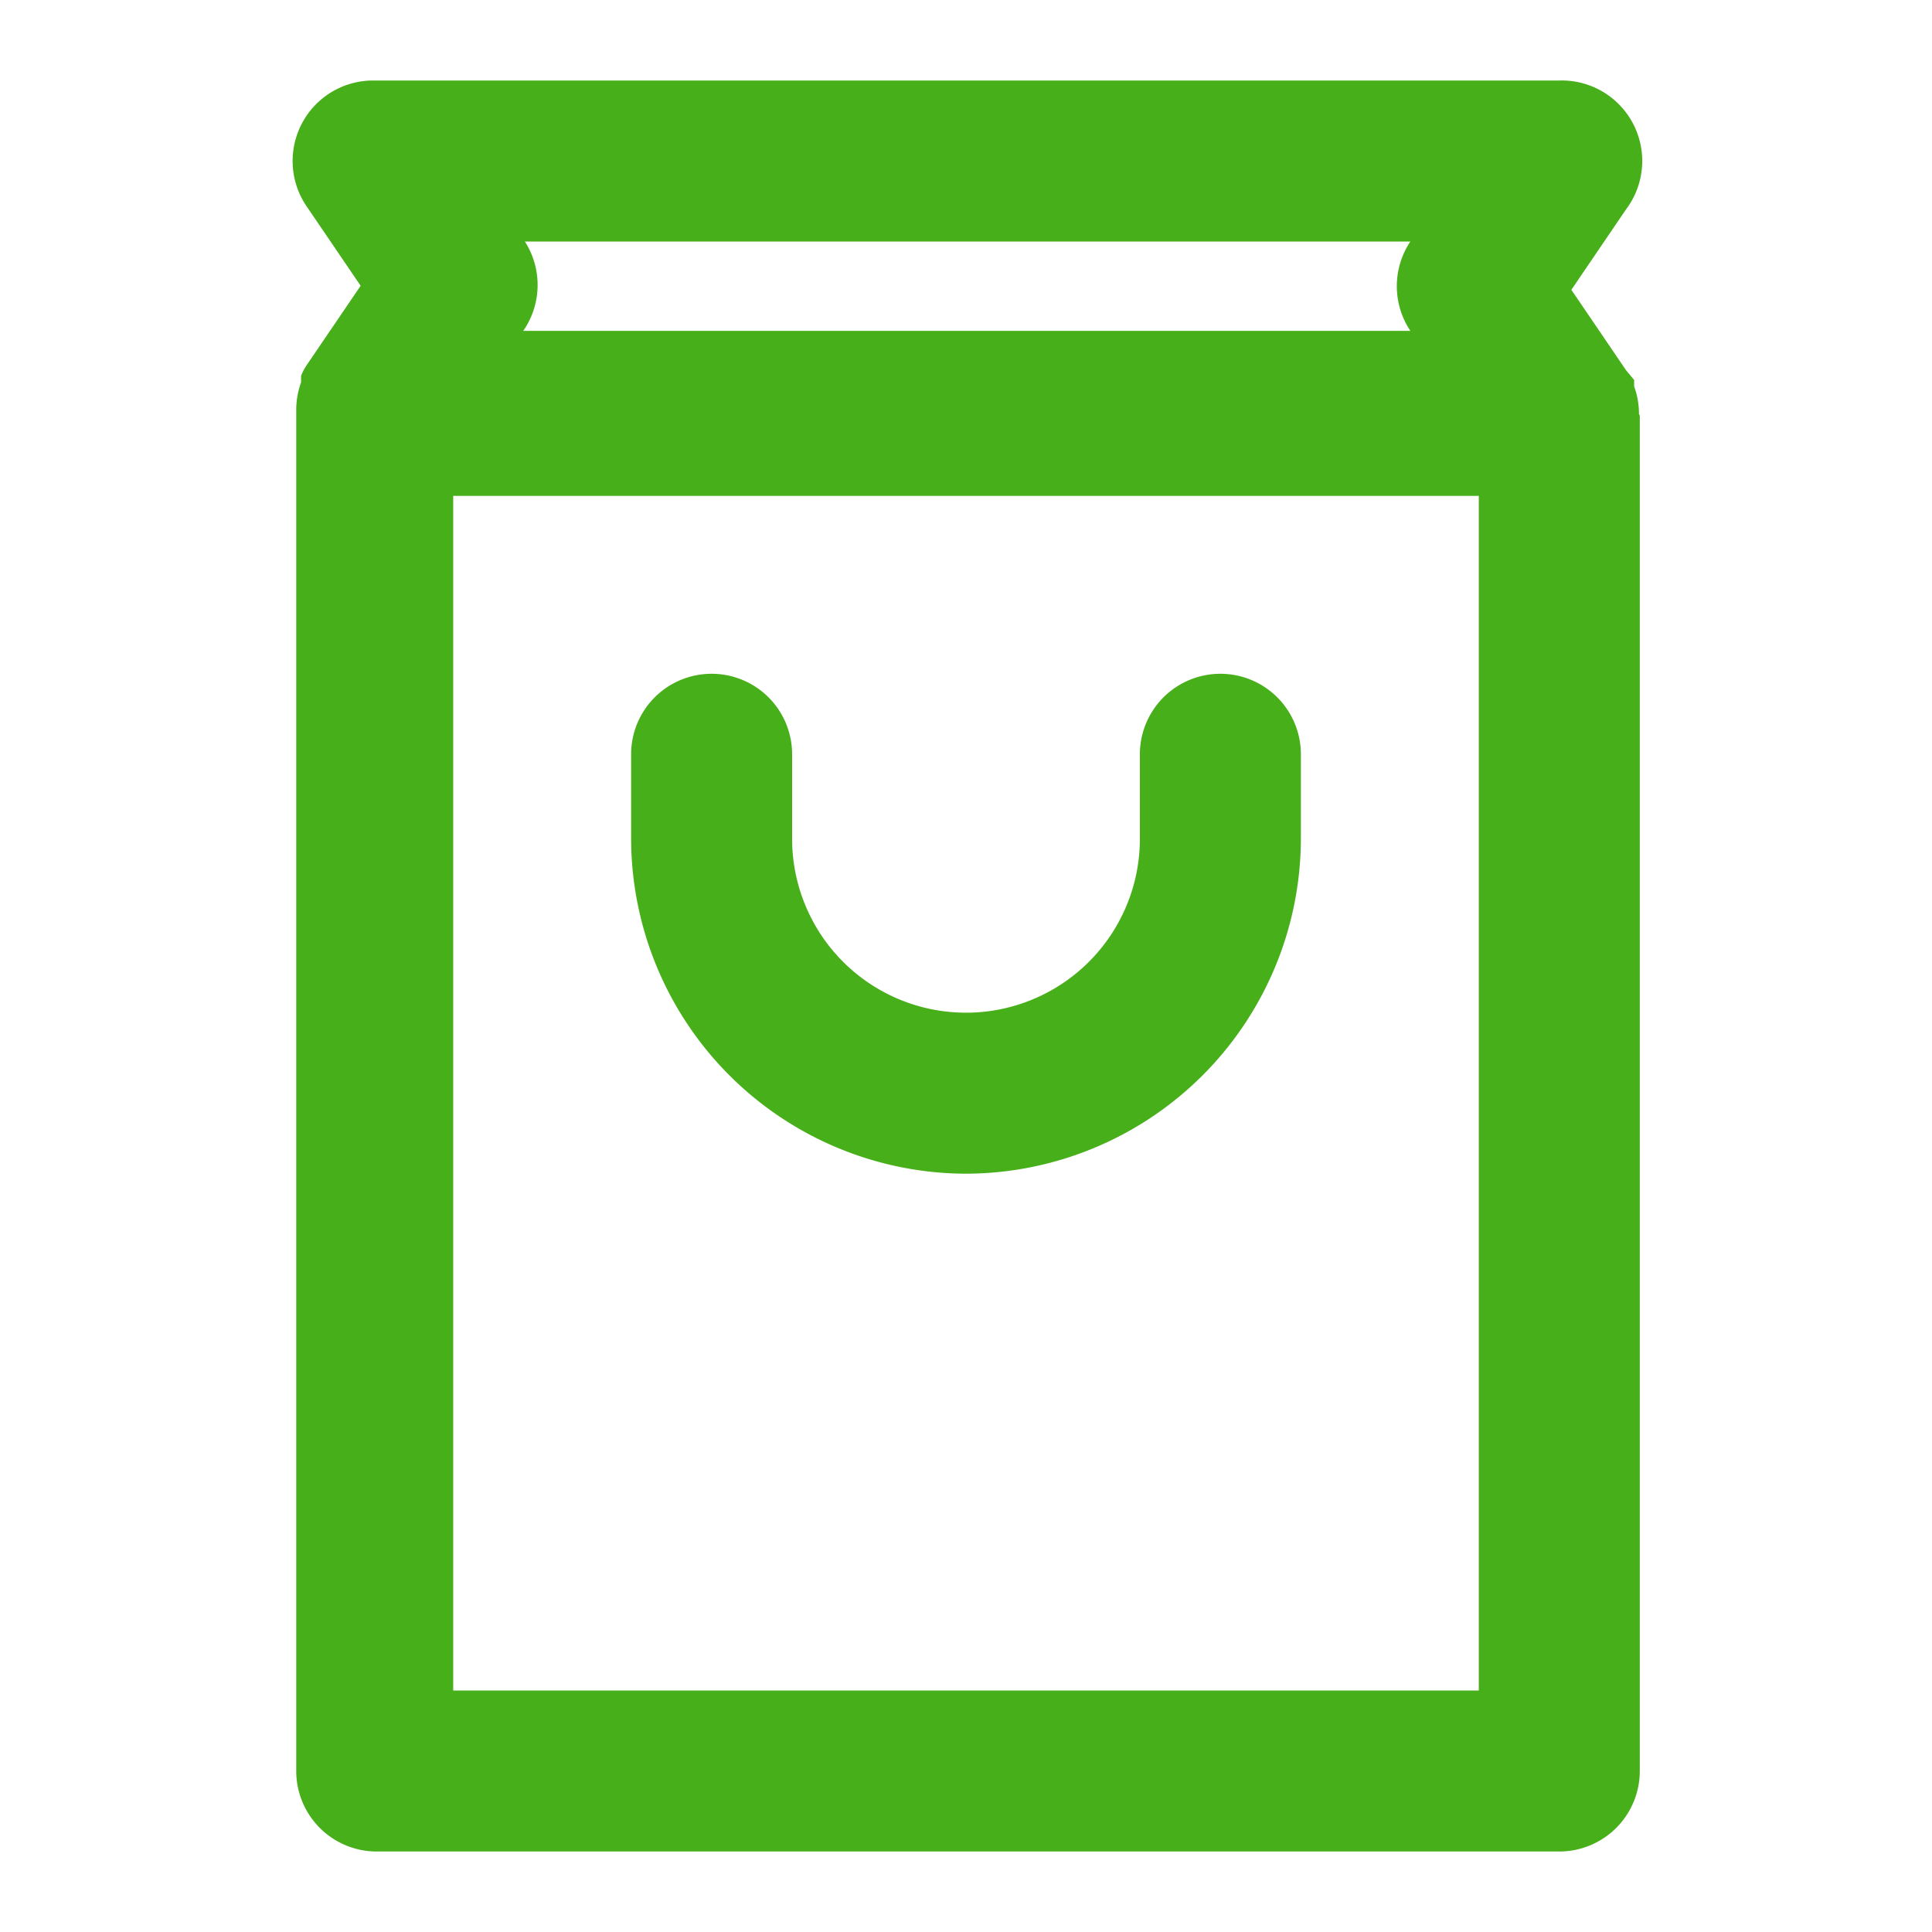 <?xml version="1.0" ?><svg fill="#47af19" data-name="Layer 1" id="Layer_1" viewBox="0 0 24 24" xmlns="http://www.w3.org/2000/svg"><title/><path d="M20.36,5.14a1,1,0,0,0-.06-.34s0,0,0-.08L20.2,4.6l-.68-1,.68-1A1,1,0,0,0,19.37,1H4.63A1,1,0,0,0,3.8,2.55l.68,1-.68,1a.67.67,0,0,0-.06.12s0,0,0,.08a1,1,0,0,0-.06.34V22a1,1,0,0,0,1,1H19.37a1,1,0,0,0,1-1V5.16S20.36,5.15,20.36,5.14ZM6.52,3l0,0h11l0,0a1,1,0,0,0,0,1.11l0,0H6.5l0,0A1,1,0,0,0,6.52,3ZM18.37,21H5.63V6.16H18.37Z"/><path d="M12,14.58a4.17,4.17,0,0,0,4.16-4.16V9.37a1,1,0,0,0-2,0v1.05a2.16,2.16,0,1,1-4.32,0V9.37a1,1,0,0,0-2,0v1.05A4.17,4.17,0,0,0,12,14.58Z"/></svg>